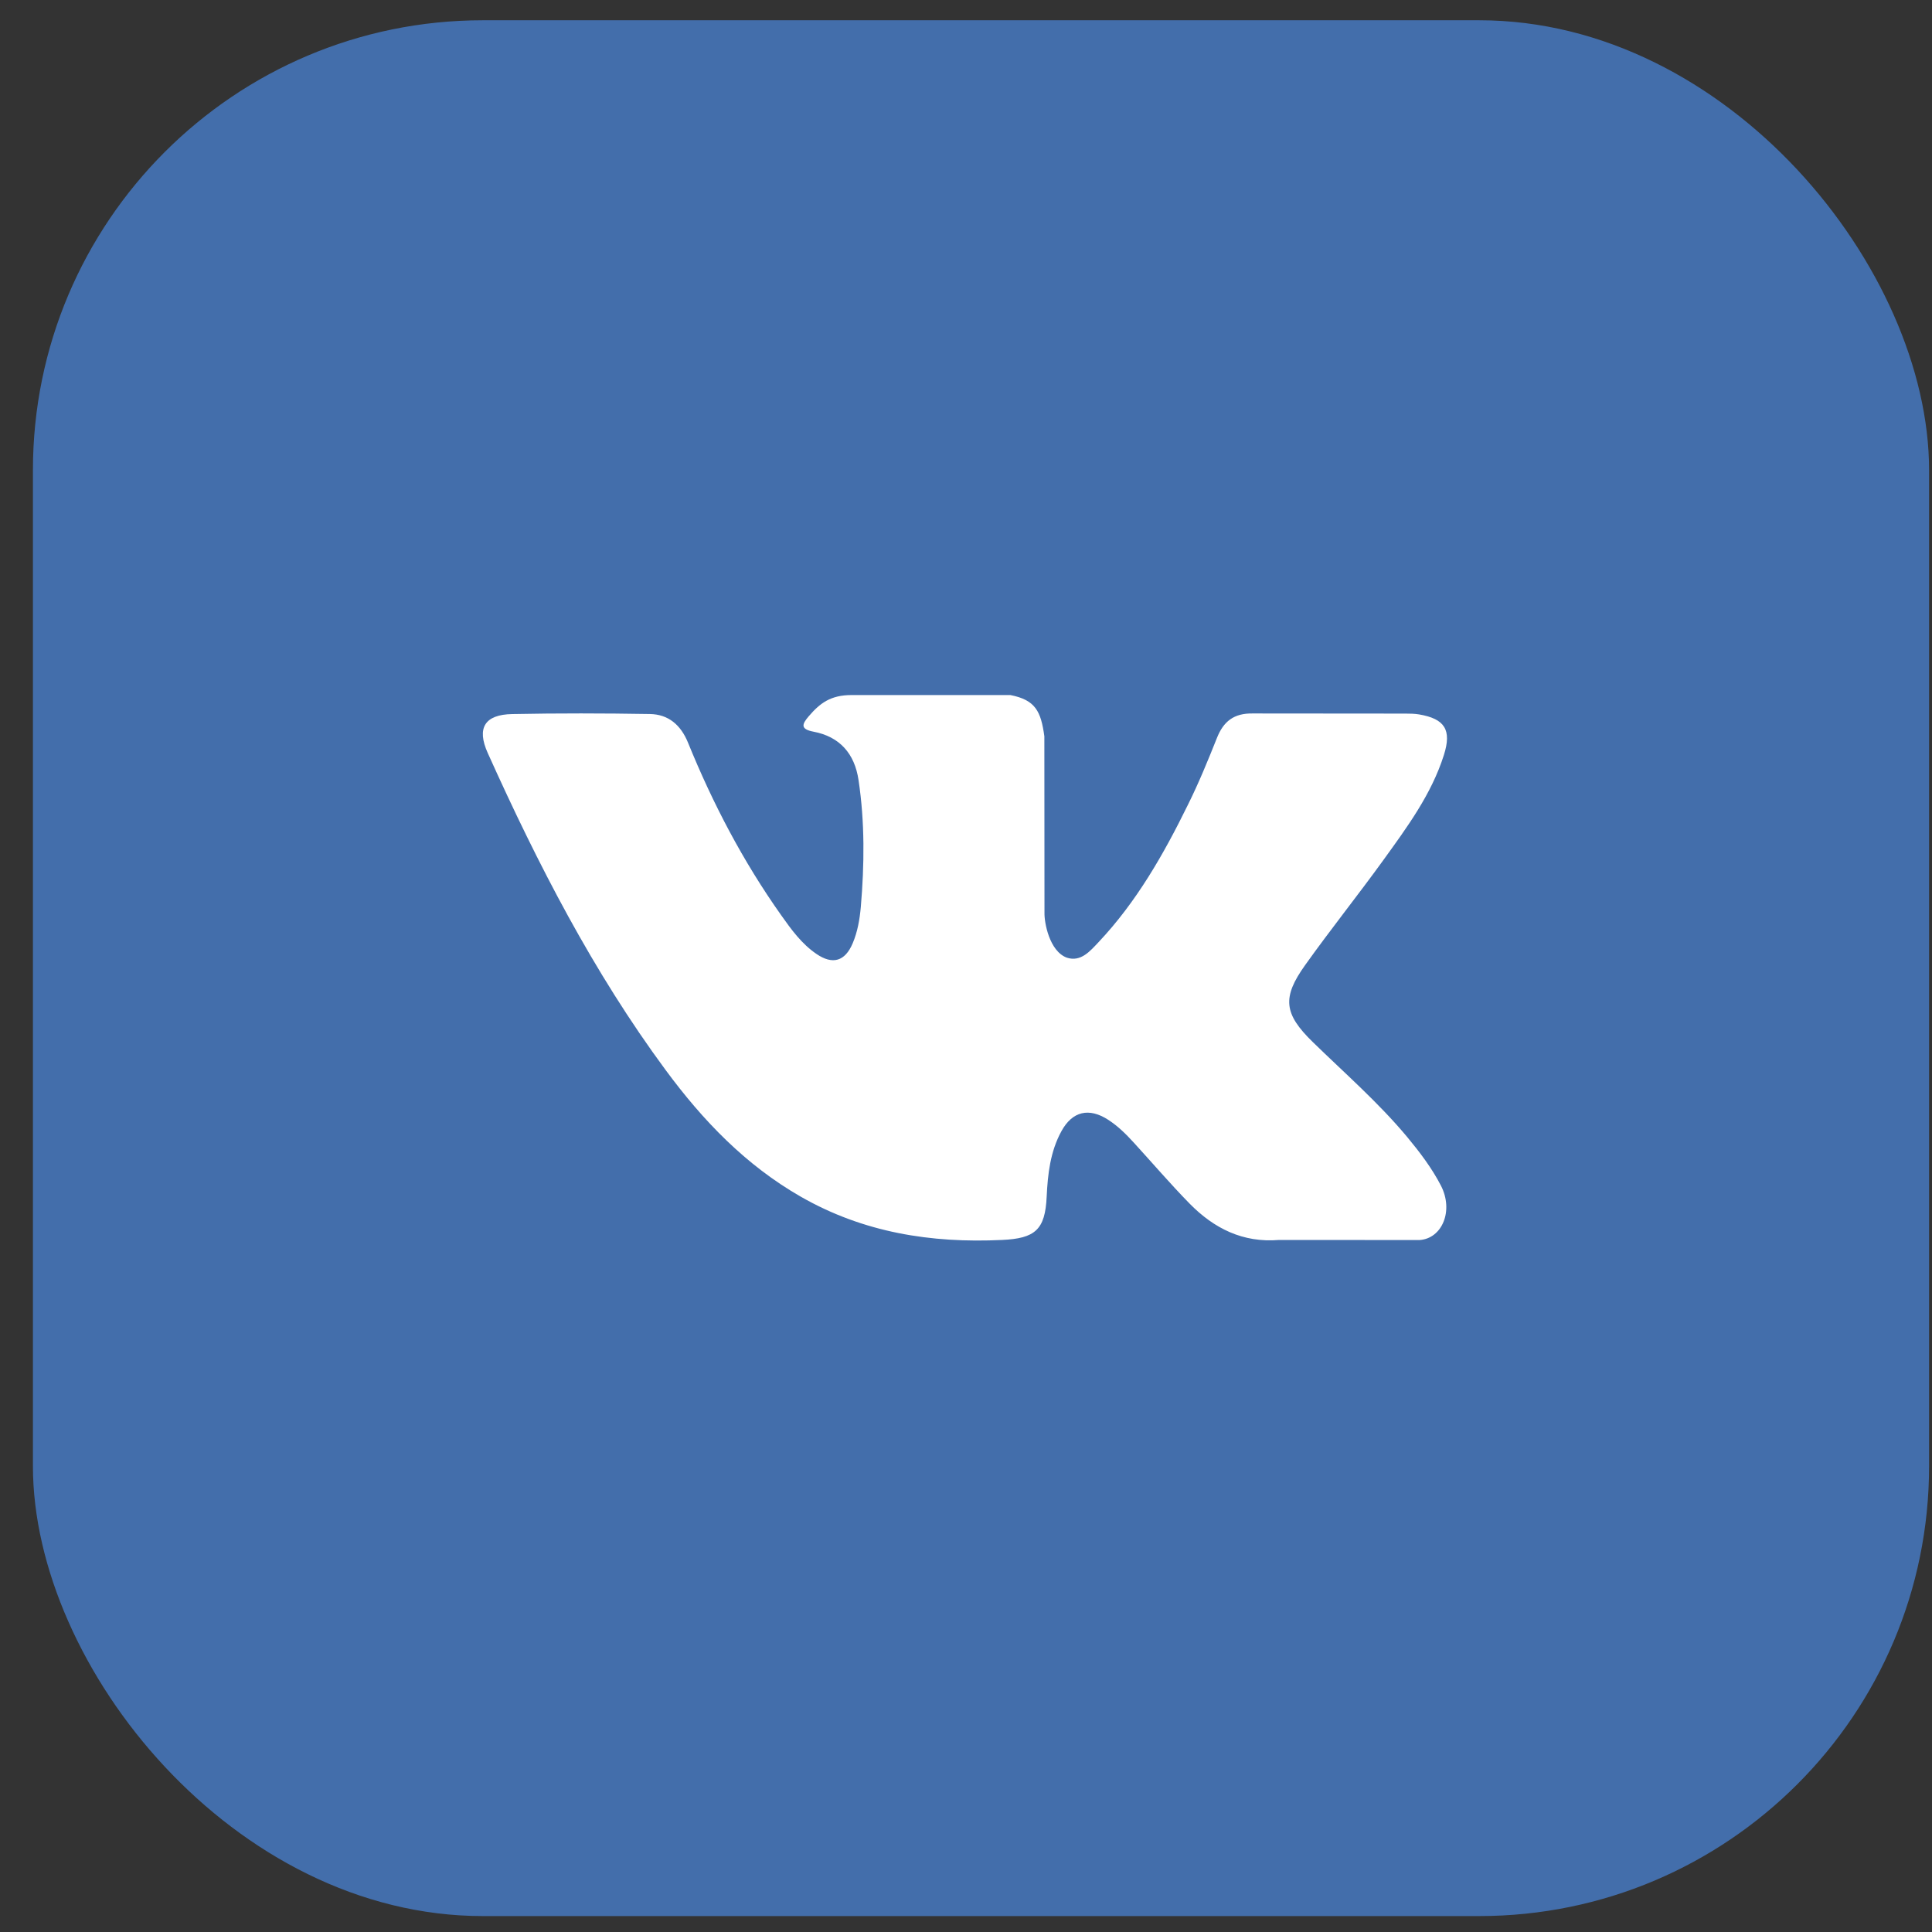 <svg width="45" height="45" viewBox="0 0 45 45" fill="none" xmlns="http://www.w3.org/2000/svg">
<rect x="0" y="0" width="45" height="45" fill="#333333" stroke="none"/>
<rect x="0.767" y="0.472" width="44.165" height="44.157" rx="10.48" fill="#436EAB"/>
<path d="M30.574 24.268C31.319 24.995 32.105 25.679 32.773 26.479C33.068 26.835 33.348 27.202 33.562 27.615C33.864 28.202 33.59 28.848 33.064 28.883L29.792 28.881C28.948 28.951 28.275 28.611 27.709 28.035C27.256 27.573 26.837 27.082 26.401 26.606C26.223 26.411 26.036 26.227 25.812 26.082C25.366 25.793 24.978 25.881 24.723 26.347C24.463 26.821 24.404 27.345 24.379 27.873C24.344 28.643 24.111 28.846 23.337 28.881C21.683 28.959 20.114 28.709 18.655 27.875C17.37 27.14 16.373 26.101 15.506 24.926C13.816 22.638 12.523 20.123 11.36 17.538C11.098 16.956 11.29 16.643 11.932 16.632C13 16.611 14.067 16.613 15.135 16.631C15.569 16.637 15.856 16.886 16.024 17.295C16.601 18.715 17.308 20.065 18.195 21.317C18.431 21.651 18.672 21.984 19.015 22.218C19.394 22.478 19.683 22.392 19.861 21.97C19.975 21.702 20.024 21.413 20.05 21.126C20.134 20.139 20.145 19.153 19.997 18.169C19.906 17.555 19.56 17.158 18.947 17.042C18.635 16.983 18.681 16.866 18.833 16.688C19.096 16.38 19.343 16.189 19.836 16.189H23.533C24.116 16.303 24.245 16.565 24.325 17.15L24.328 21.257C24.321 21.483 24.441 22.156 24.849 22.306C25.176 22.413 25.392 22.151 25.588 21.944C26.473 21.005 27.105 19.895 27.669 18.745C27.92 18.24 28.135 17.715 28.344 17.19C28.498 16.801 28.741 16.61 29.18 16.618L32.738 16.621C32.844 16.621 32.95 16.623 33.053 16.64C33.652 16.742 33.817 17 33.631 17.586C33.34 18.504 32.772 19.27 32.217 20.039C31.623 20.86 30.989 21.652 30.4 22.478C29.859 23.233 29.902 23.613 30.574 24.268Z" fill="white"/>
</svg>
